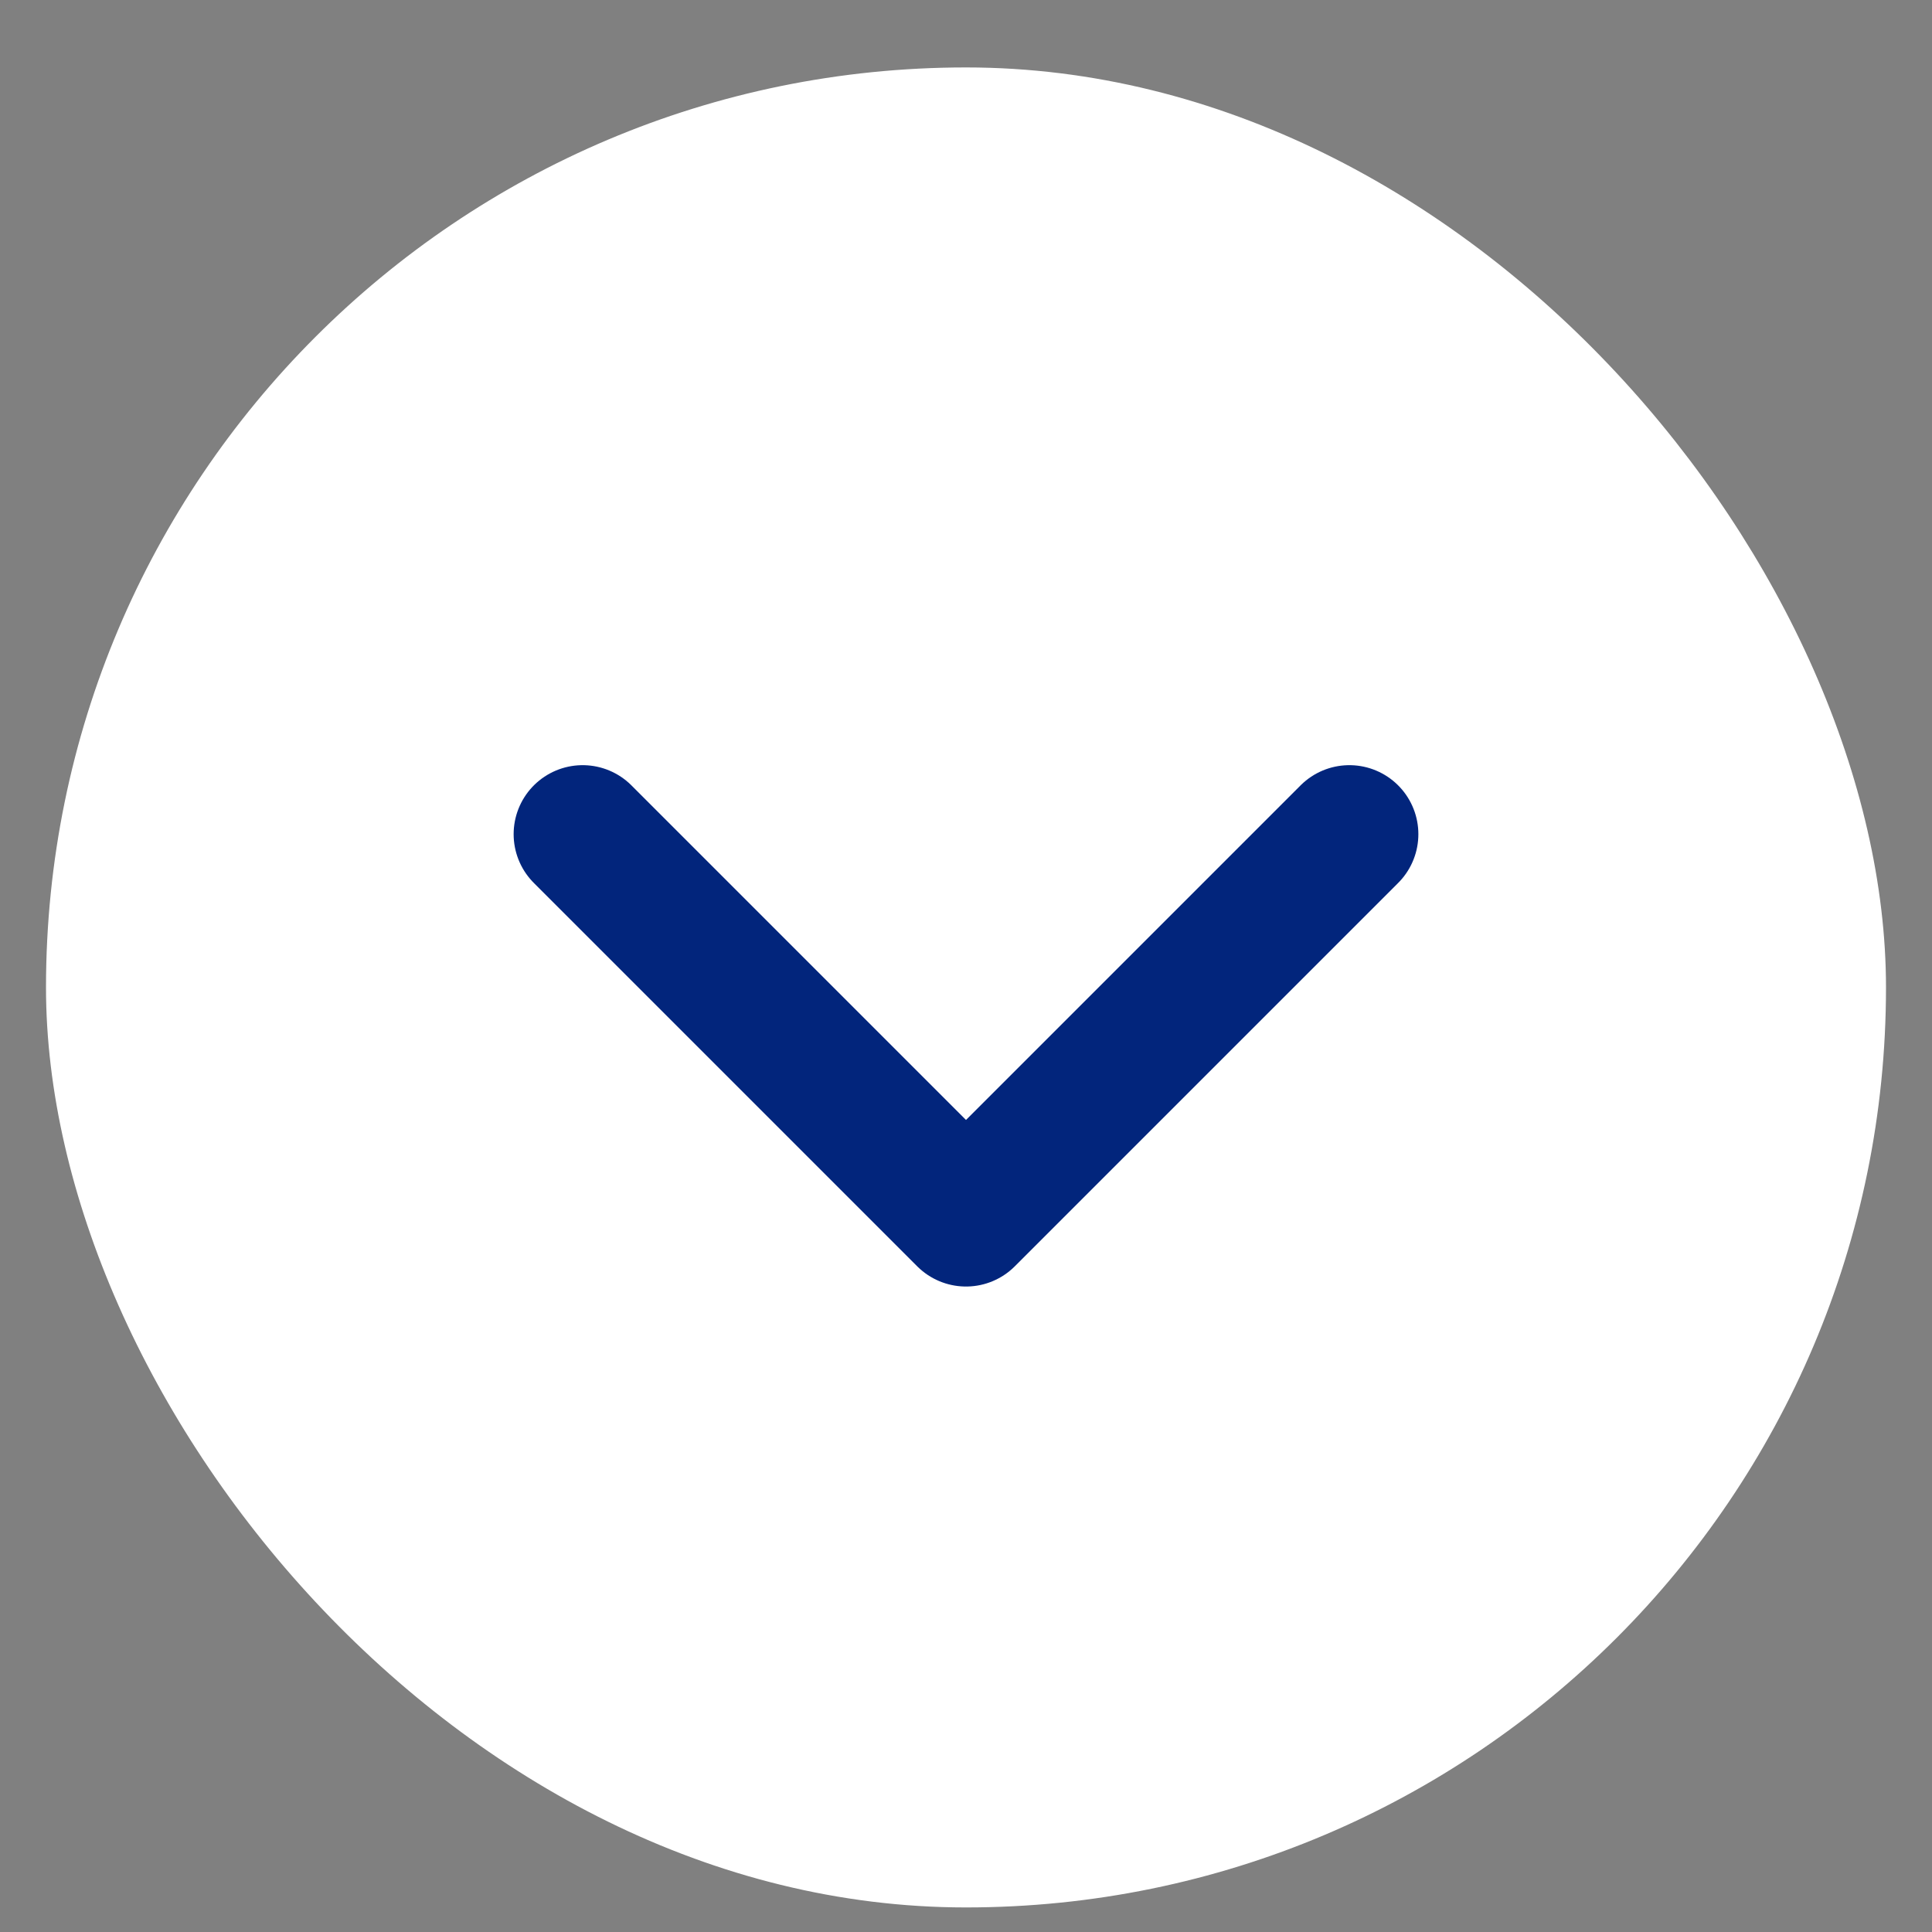 <svg width="21" height="21" viewBox="0 0 21 21" fill="none" xmlns="http://www.w3.org/2000/svg">
<rect x="0" y="0" width="21" height="21" fill="#808080" stroke="none"/>
<rect x="0.5" y="0.733" width="20" height="20" rx="10" fill="white"/>
<path d="M6.333 9.067L10.5 13.234L14.667 9.067" stroke="#02257C" stroke-width="1.5" stroke-linecap="round" stroke-linejoin="round"/>
</svg>
